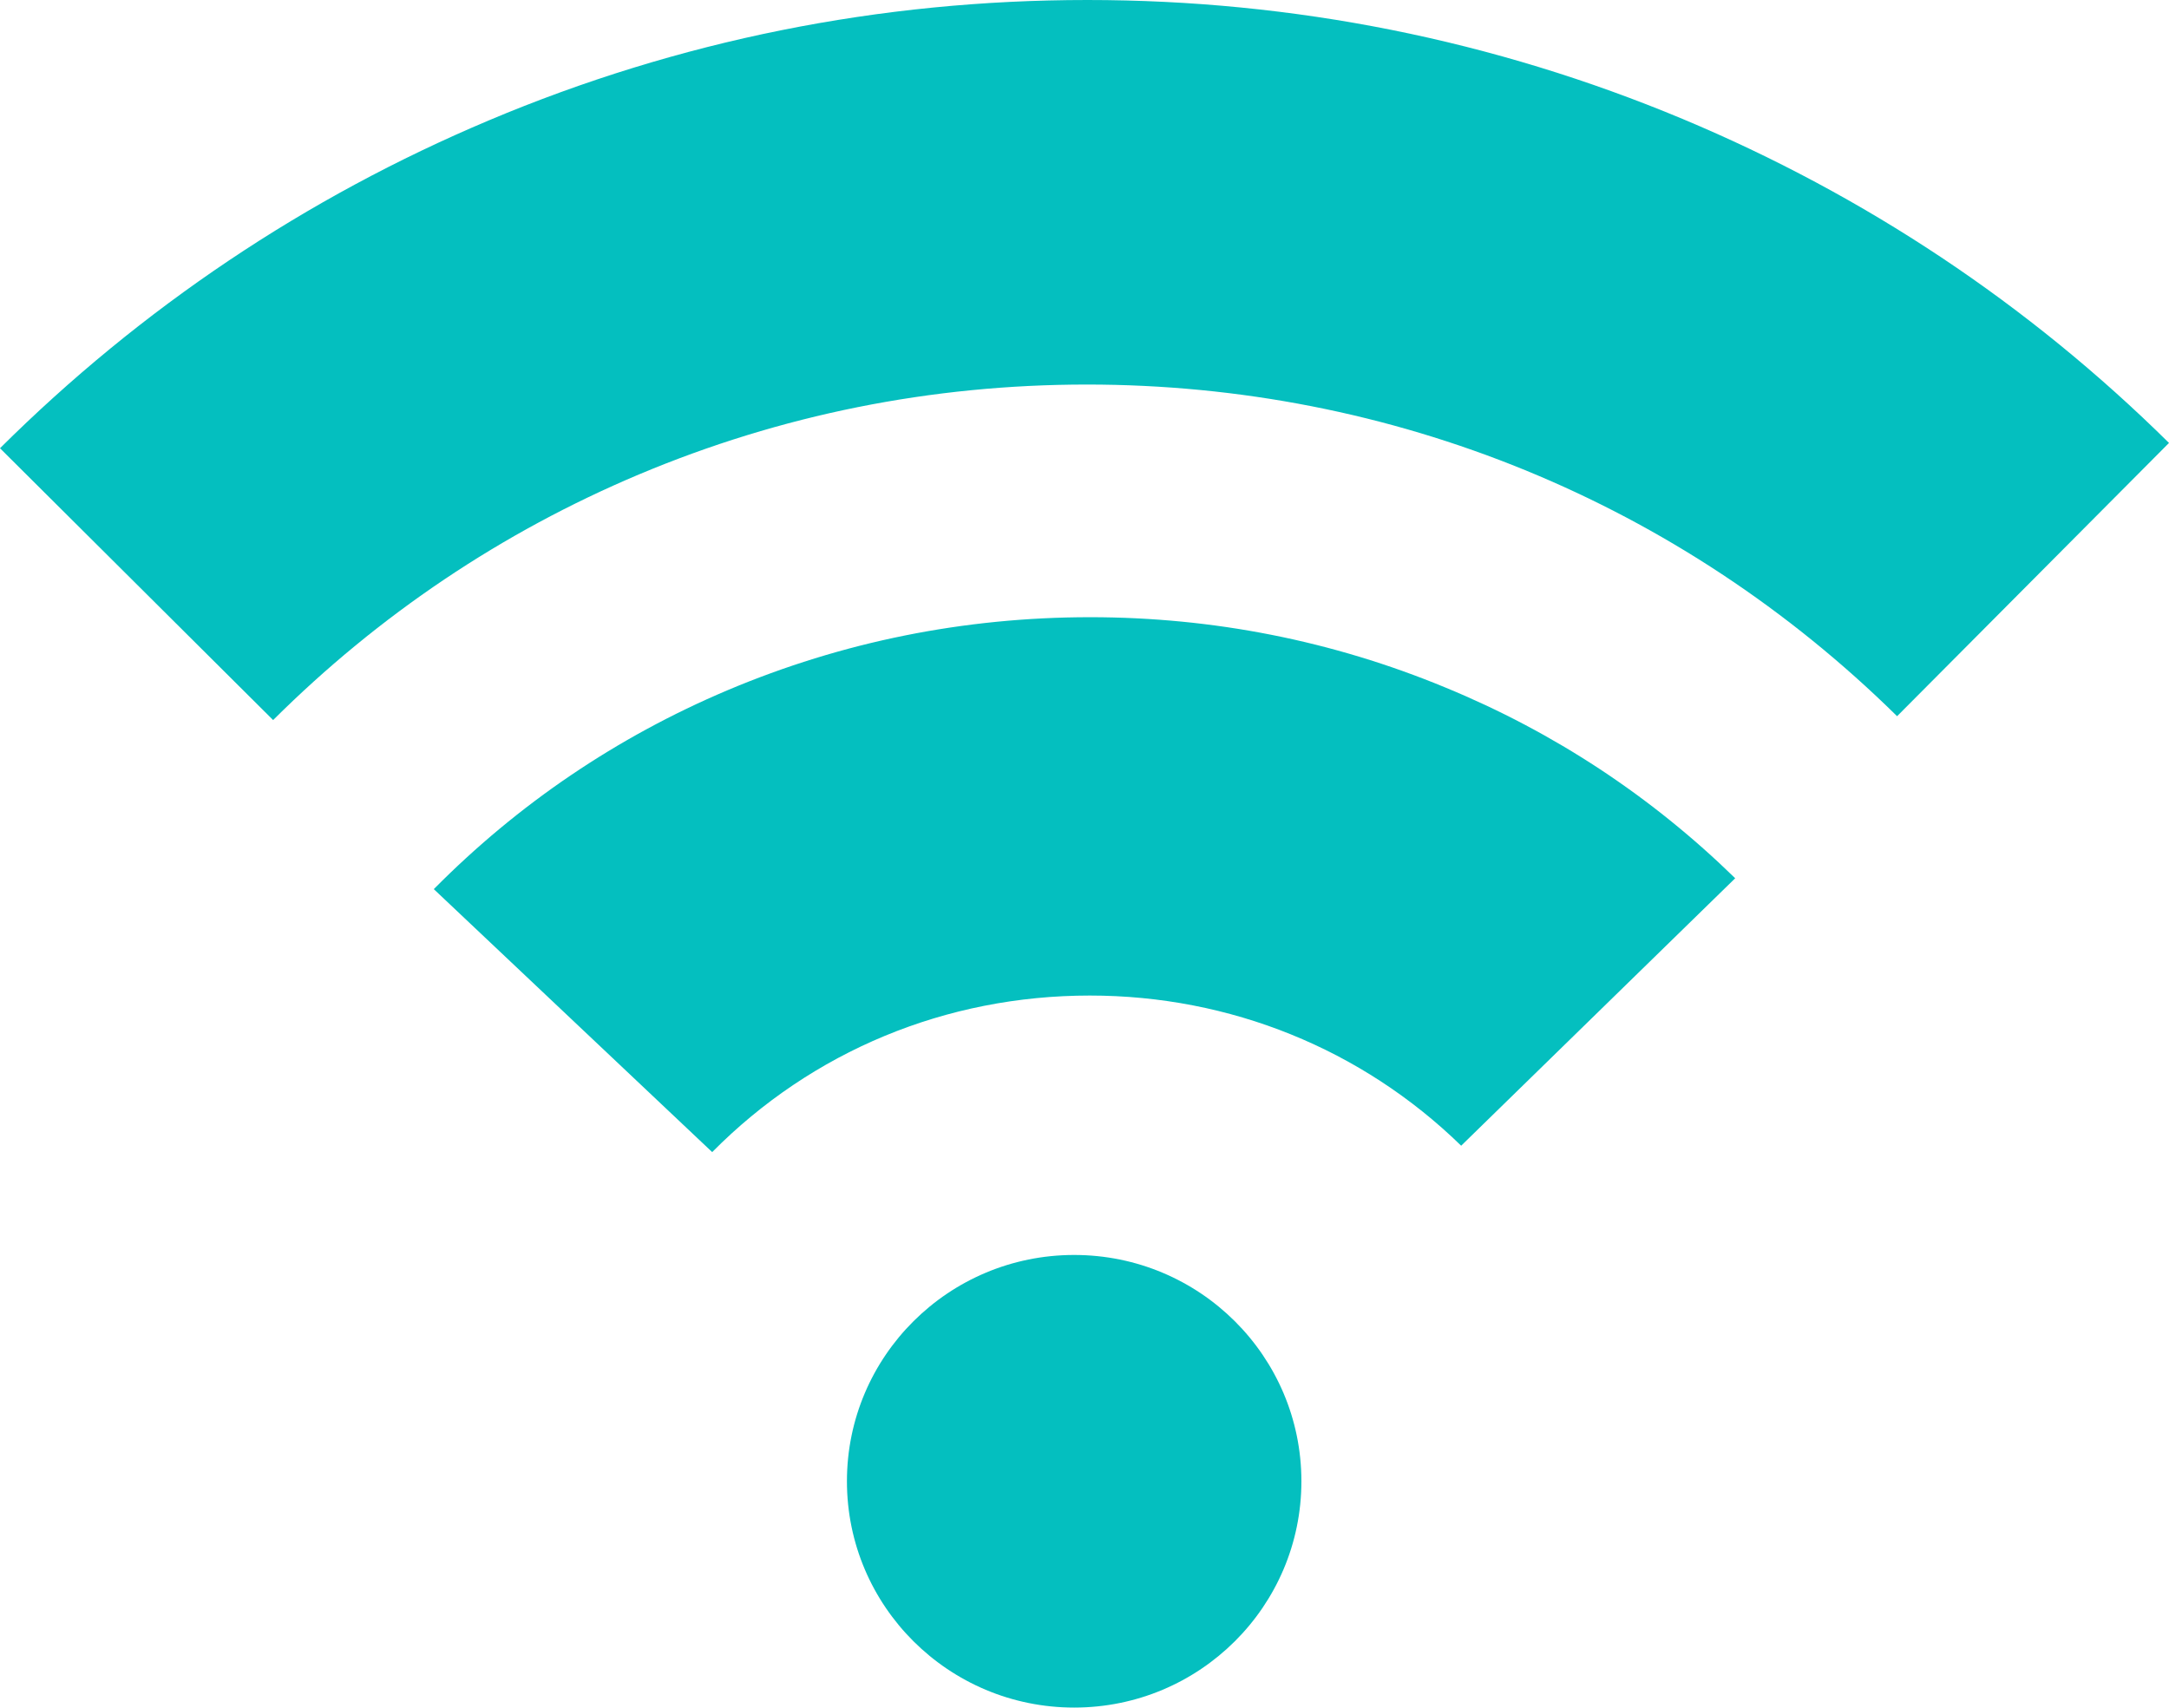 <?xml version="1.0" encoding="UTF-8" standalone="no"?>
<svg width="127px" height="100px" viewBox="0 0 127 100" version="1.1" xmlns="http://www.w3.org/2000/svg" xmlns:xlink="http://www.w3.org/1999/xlink" xmlns:sketch="http://www.bohemiancoding.com/sketch/ns">
    <!-- Generator: Sketch 3.0.1 (7597) - http://www.bohemiancoding.com/sketch -->
    <title>WiFi</title>
    <description>Created with Sketch.</description>
    <defs></defs>
    <g id="Page-1" stroke="none" stroke-width="1" fill="none" fill-rule="evenodd" sketch:type="MSPage">
        <g id="WiFi" sketch:type="MSLayerGroup" fill="#04BFBF">
            <ellipse id="Oval" sketch:type="MSShapeGroup" cx="62.895" cy="86.747" rx="13.305" ry="13.253"></ellipse>
            <path d="M101.6,51.433 C96.696,46.642 90.984,42.875 84.619,40.258 C78.028,37.529 71.026,36.145 63.826,36.145 C56.455,36.145 49.312,37.585 42.593,40.424 C36.116,43.166 30.333,47.085 25.4,52.07 L41.7,67.47 C47.554,61.557 55.392,58.302 63.812,58.302 C72.019,58.302 79.744,61.432 85.555,67.096 L101.6,51.433 L101.6,51.433 Z" id="Shape" sketch:type="MSShapeGroup"></path>
            <path d="M63.67,0 C51.524,0 39.732,2.365 28.618,7.052 C17.9,11.57 8.272,18.03 0,26.25 L15.992,42.169 C22.185,36.004 29.396,31.162 37.413,27.784 C45.713,24.293 54.536,22.52 63.641,22.52 C81.528,22.52 98.368,29.417 111.079,41.943 L127,25.94 C118.785,17.819 109.184,11.429 98.523,6.967 C87.48,2.351 75.745,0 63.67,0 L63.67,0 Z" id="Shape" sketch:type="MSShapeGroup"></path>
        </g>
    </g>
</svg>